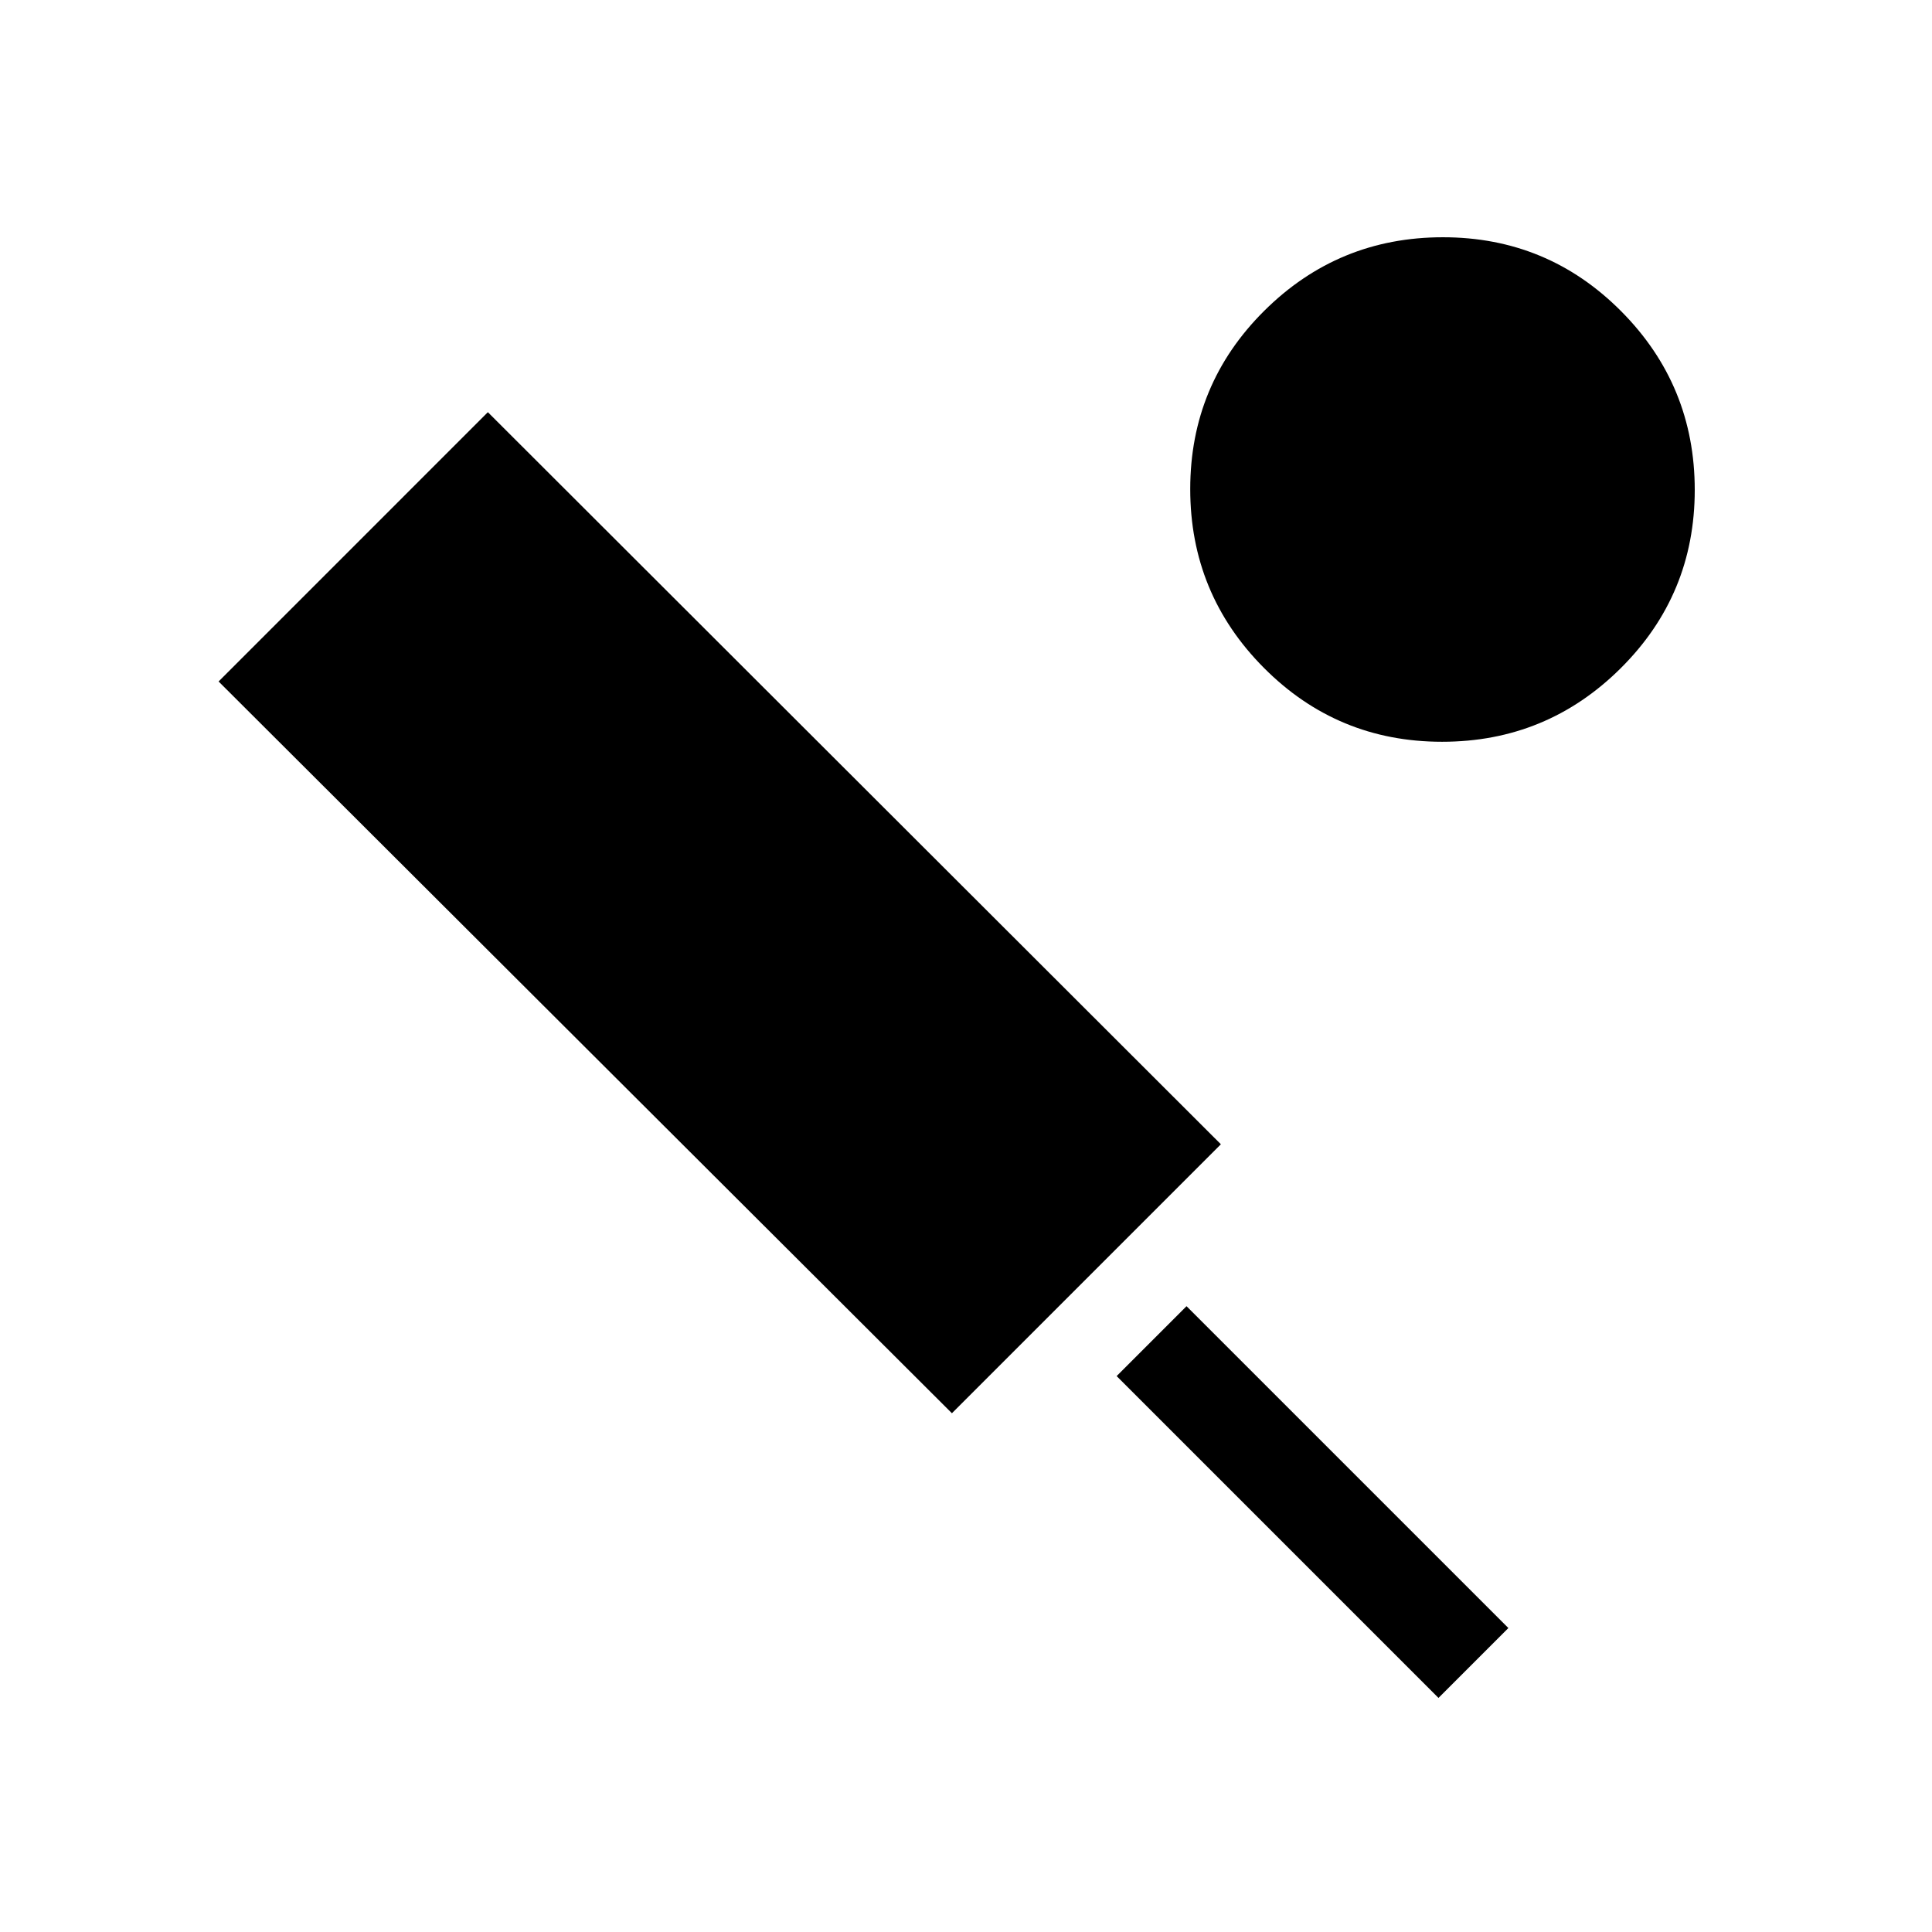 <svg xmlns="http://www.w3.org/2000/svg" height="20" viewBox="0 -960 960 960" width="20"><path d="M473-257.77 108.62-621.38l133.8-133.81 364.23 363.77L473-257.77Zm241.77 141.46L554.85-276.23l34.73-34.73L749.5-151.04l-34.73 34.73Zm1.79-475.11q-52.02 0-88.58-36.77-36.56-36.78-36.56-88.79 0-52.02 36.77-88.58 36.78-36.55 88.79-36.55 52.02 0 88.58 36.77 36.55 36.77 36.55 88.78 0 52.02-36.77 88.58-36.77 36.56-88.78 36.56Z"/></svg>
